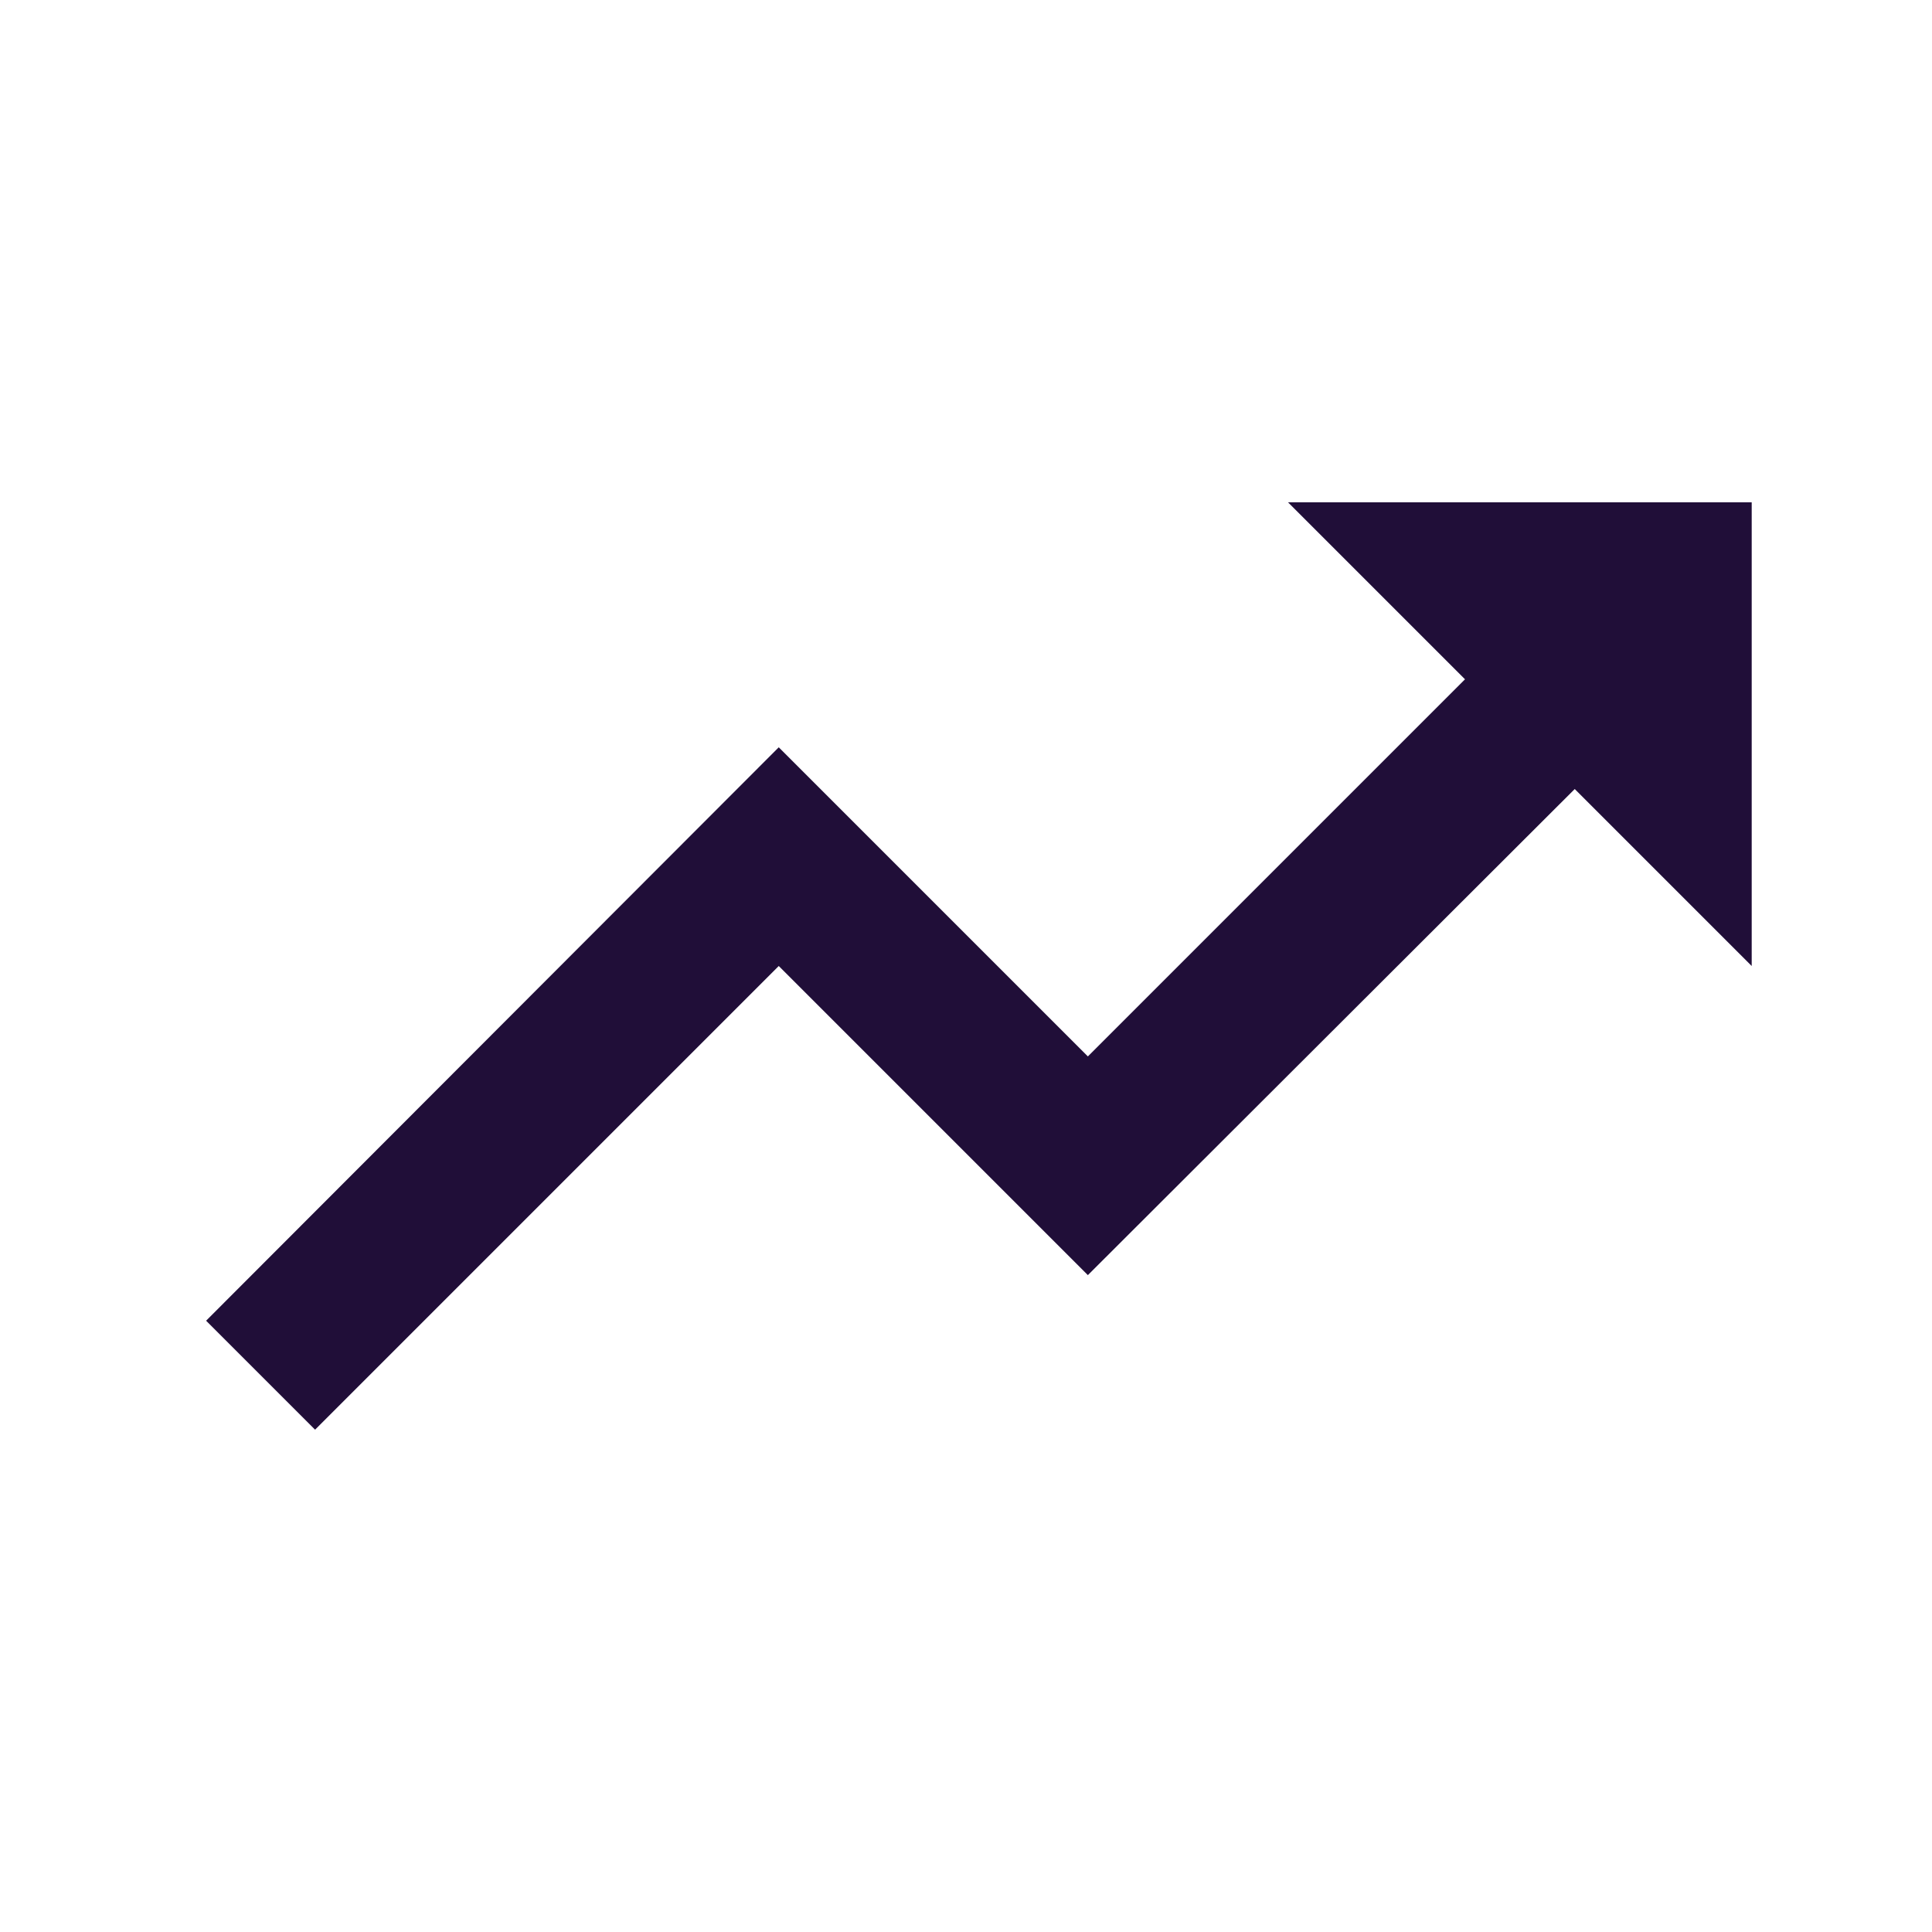<svg width="25" height="25" viewBox="0 0 25 25" fill="none" xmlns="http://www.w3.org/2000/svg">
<path d="M16.667 6.5L18.957 8.79L14.077 13.67L10.077 9.67L2.667 17.09L4.077 18.5L10.077 12.5L14.077 16.5L20.377 10.21L22.667 12.5V6.5H16.667Z" fill="#200E38"/>
</svg>
